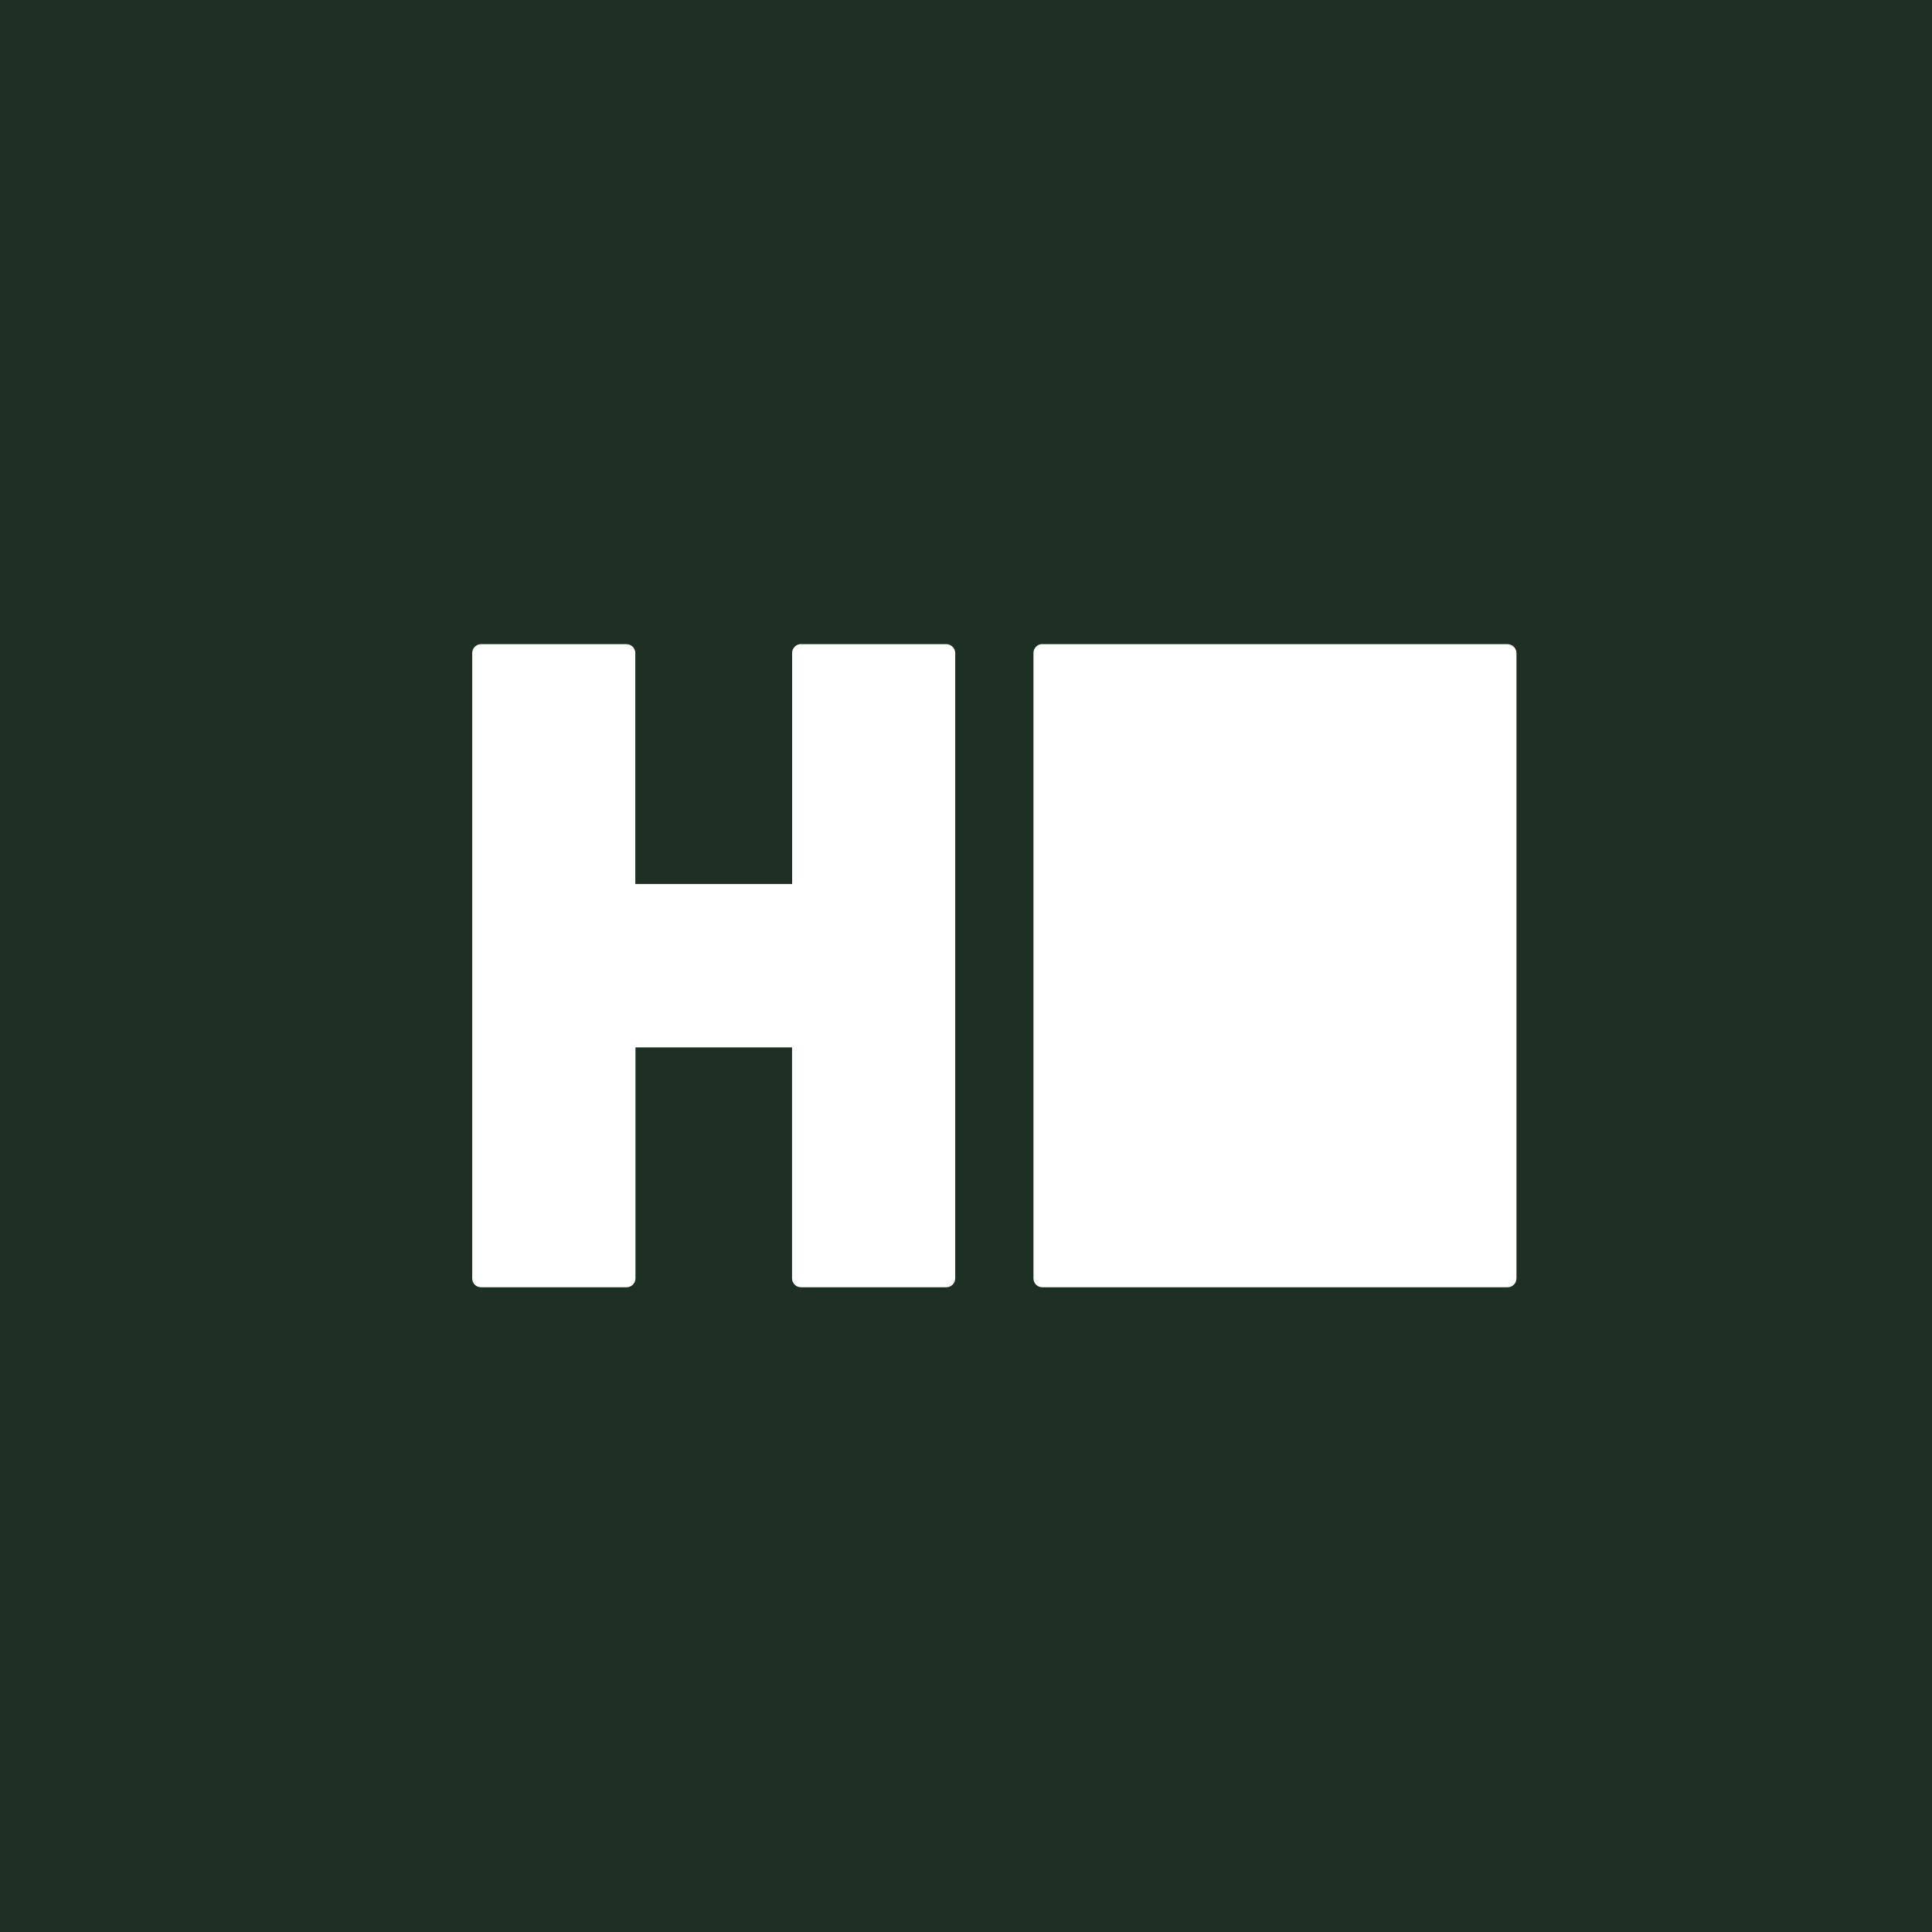 <svg width="24" height="24" viewBox="0 0 24 24" fill="none" xmlns="http://www.w3.org/2000/svg">
    <path d="M0 0V24H24V0H0ZM9.95 8.002H11.755C11.816 8.002 11.866 8.052 11.866 8.113V15.88C11.866 15.941 11.816 15.991 11.756 15.991H9.95C9.889 15.991 9.839 15.941 9.839 15.881V13.011H7.894V15.881C7.894 15.941 7.844 15.991 7.784 15.991H5.976C5.962 15.991 5.947 15.988 5.934 15.983C5.921 15.977 5.908 15.969 5.898 15.959C5.888 15.949 5.88 15.936 5.874 15.923C5.869 15.91 5.866 15.895 5.866 15.881V8.112C5.866 8.052 5.916 8.002 5.976 8.002H7.782C7.843 8.002 7.892 8.052 7.892 8.112V10.981H9.84V8.111C9.84 8.051 9.89 8.001 9.95 8.001V8.002ZM12.949 8.002H18.727C18.788 8.002 18.838 8.052 18.838 8.112V15.879C18.838 15.894 18.836 15.908 18.83 15.922C18.825 15.935 18.817 15.948 18.806 15.958C18.796 15.969 18.784 15.977 18.771 15.982C18.757 15.988 18.743 15.991 18.728 15.991H12.948C12.919 15.991 12.891 15.979 12.87 15.959C12.85 15.938 12.838 15.91 12.838 15.881V8.111C12.838 8.051 12.888 8.001 12.948 8.001L12.949 8.002Z" fill="#1E2F24" />
</svg>
